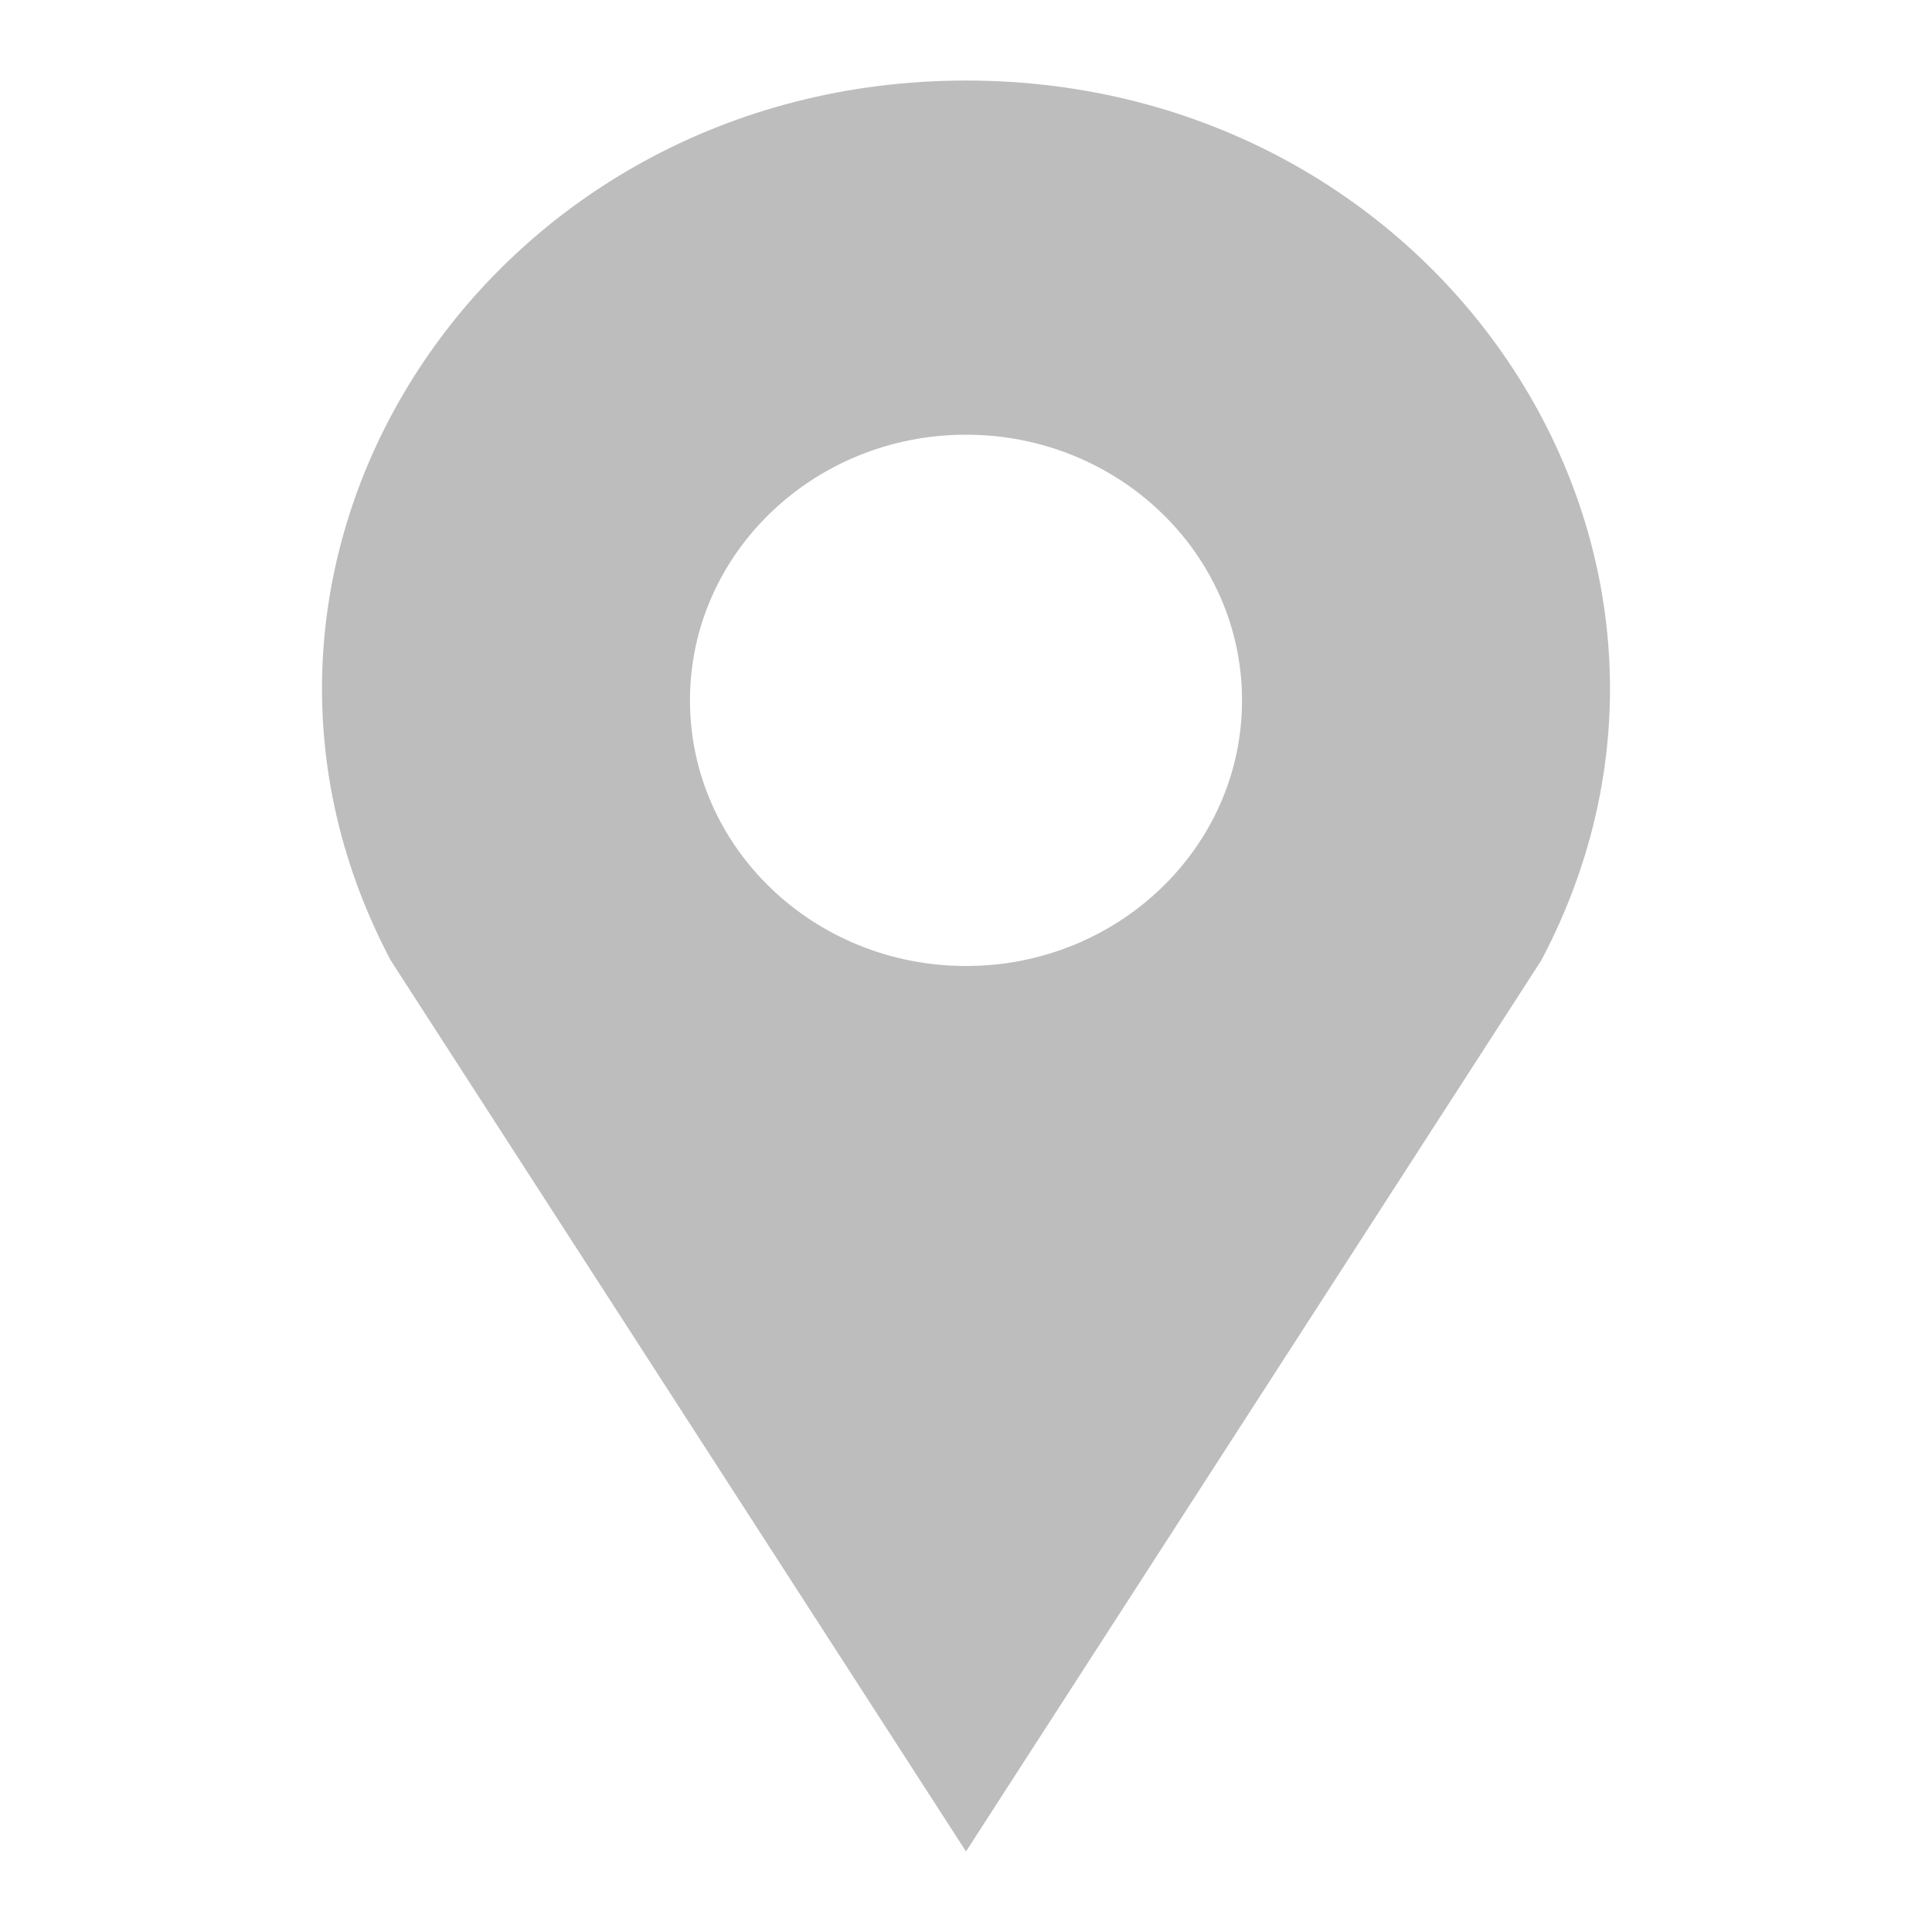 <svg width="16" height="16" viewBox="0 0 16 16" fill="none" xmlns="http://www.w3.org/2000/svg">
<path fill-rule="evenodd" clip-rule="evenodd" d="M8 0.667C4.04 0.667 1.465 4.606 3.236 7.954L8 15.333L12.764 7.954C14.535 4.606 11.96 0.667 8 0.667ZM8 8C9.262 8 10.286 7.015 10.286 5.8C10.286 4.585 9.262 3.6 8 3.6C6.738 3.6 5.714 4.585 5.714 5.8C5.714 7.015 6.738 8 8 8Z" fill="#BDBDBD"/>
</svg>
